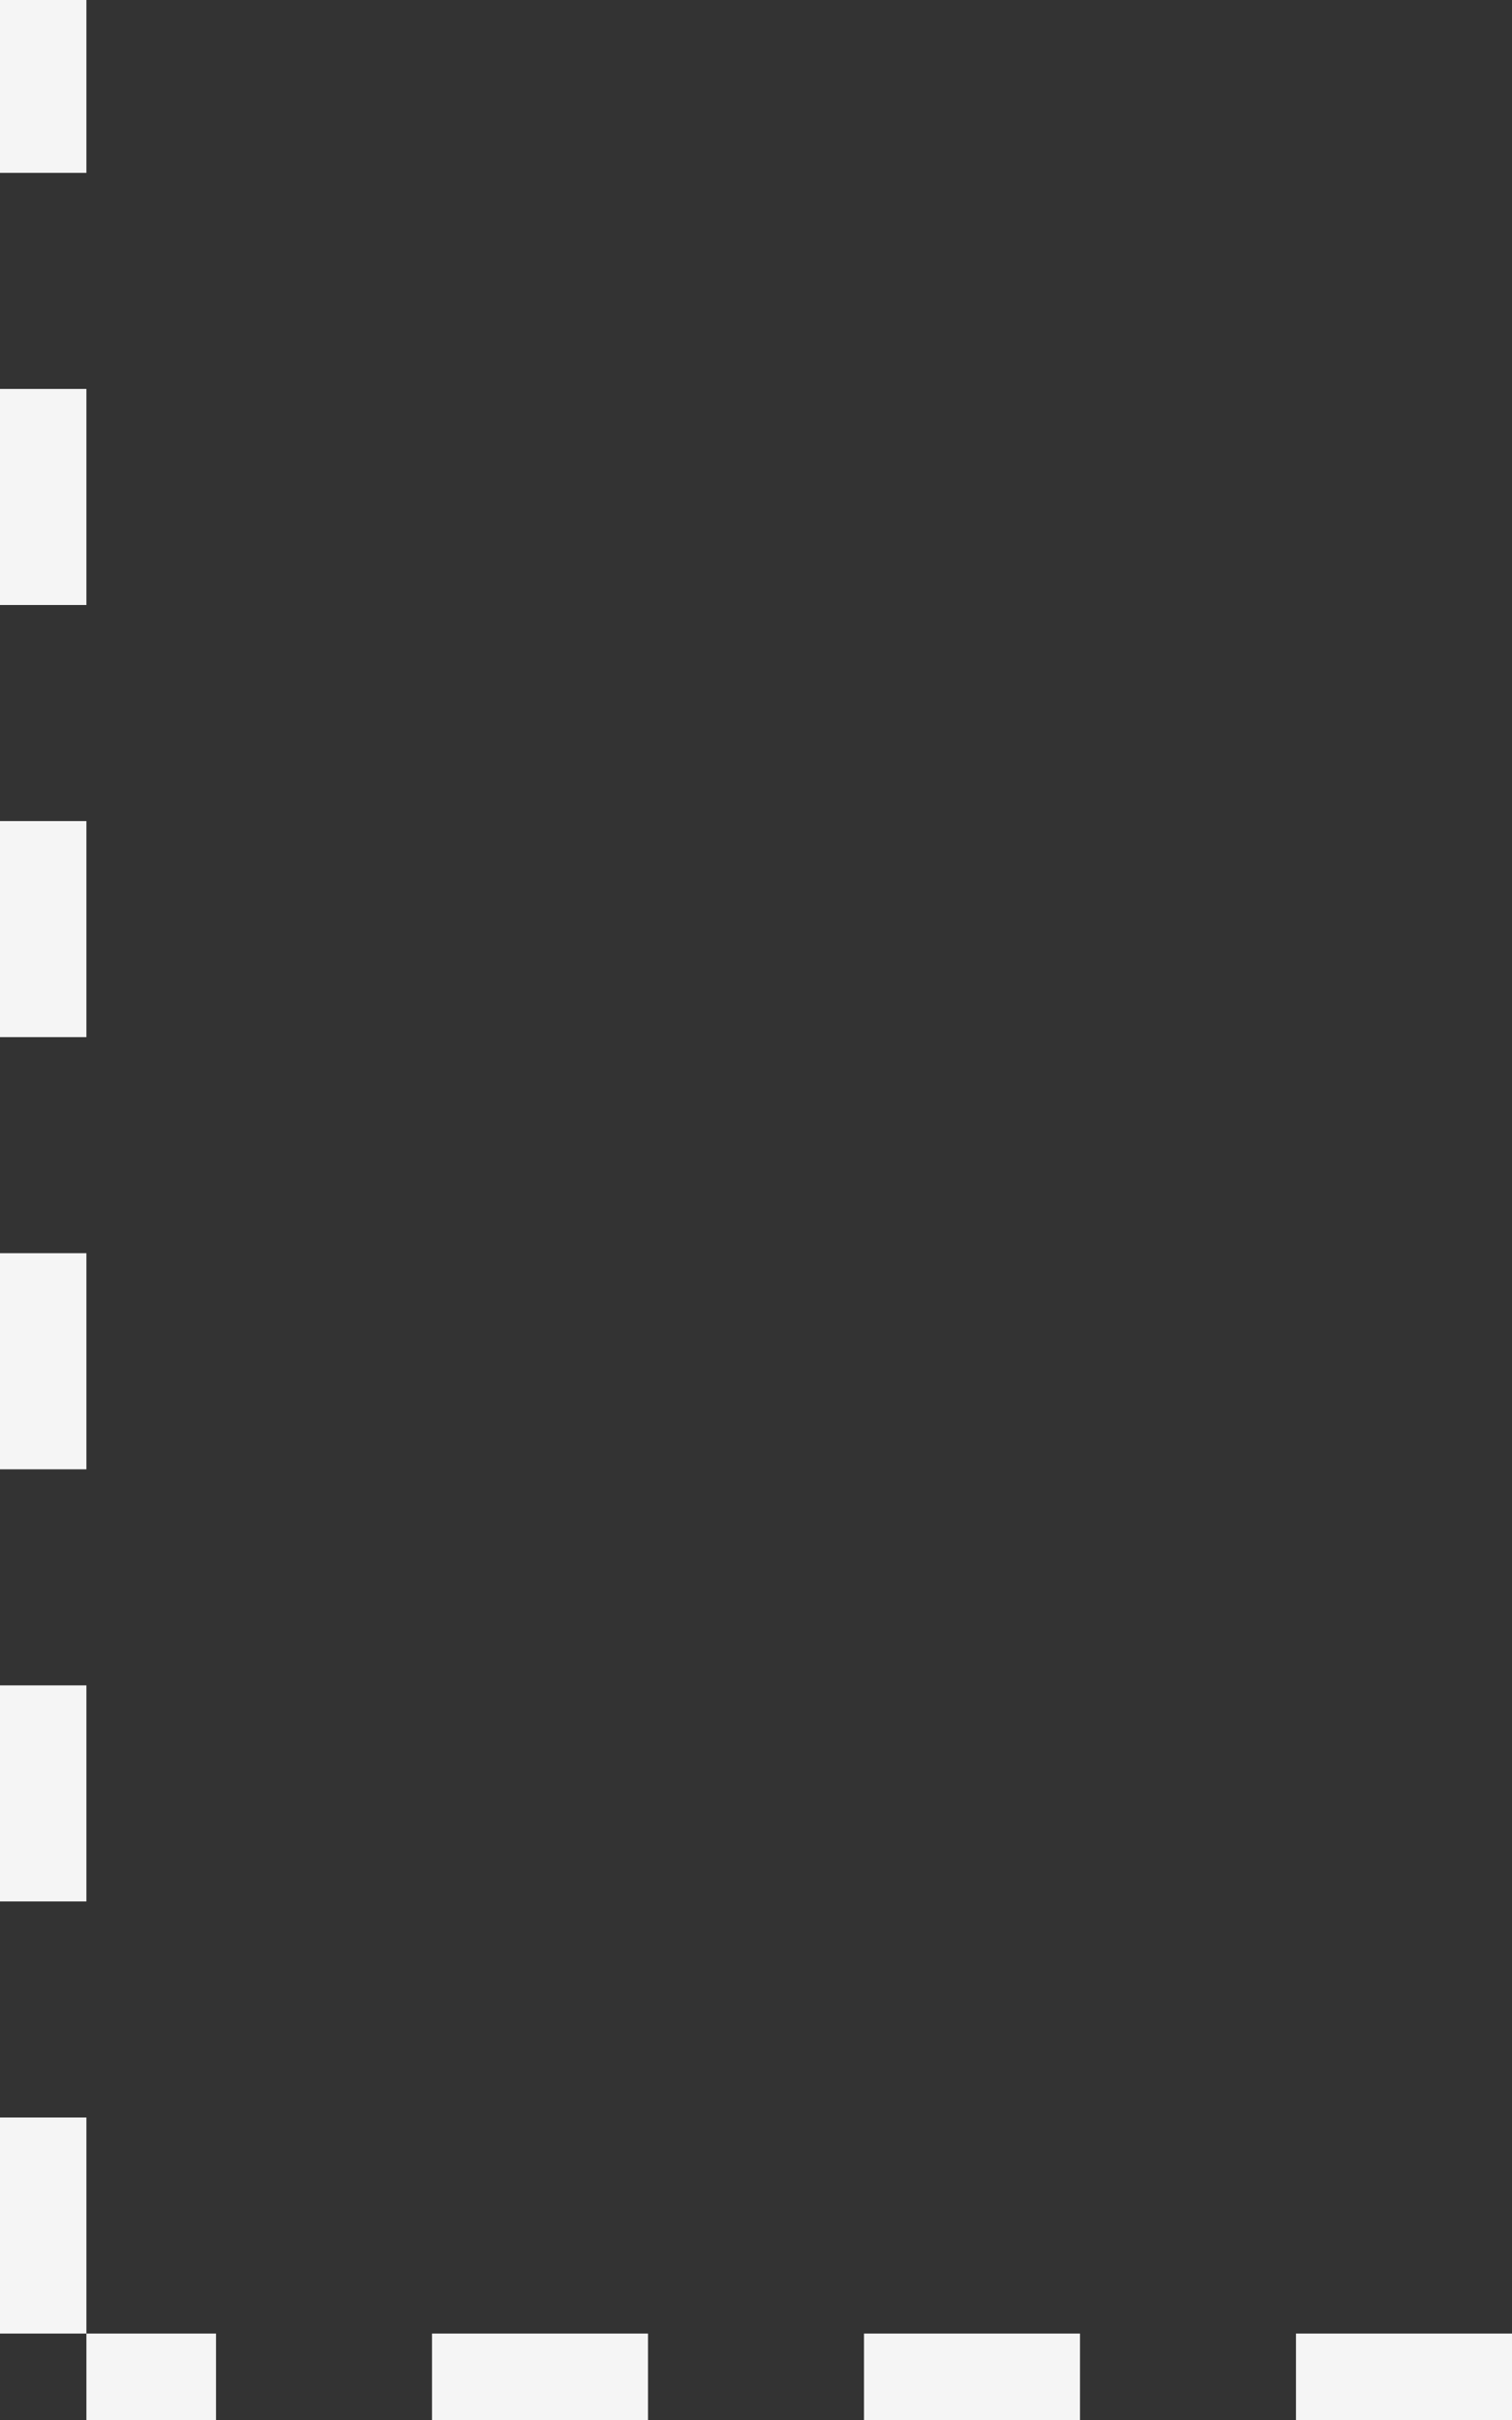 <svg width="35" height="56" viewBox="0 0 35 56" fill="none" xmlns="http://www.w3.org/2000/svg">
<rect x="0" y="0" width="35" height="56" fill="#333333" stroke="none"/>
<path d="M1 54C1 27 1 21.088 1 0" stroke="#F5F5F5" stroke-width="2" stroke-dasharray="5 5"/>
<path d="M35 55C18.5 55 14.887 55 2 55" stroke="#F5F5F5" stroke-width="2" stroke-dasharray="5 5"/>
</svg>
